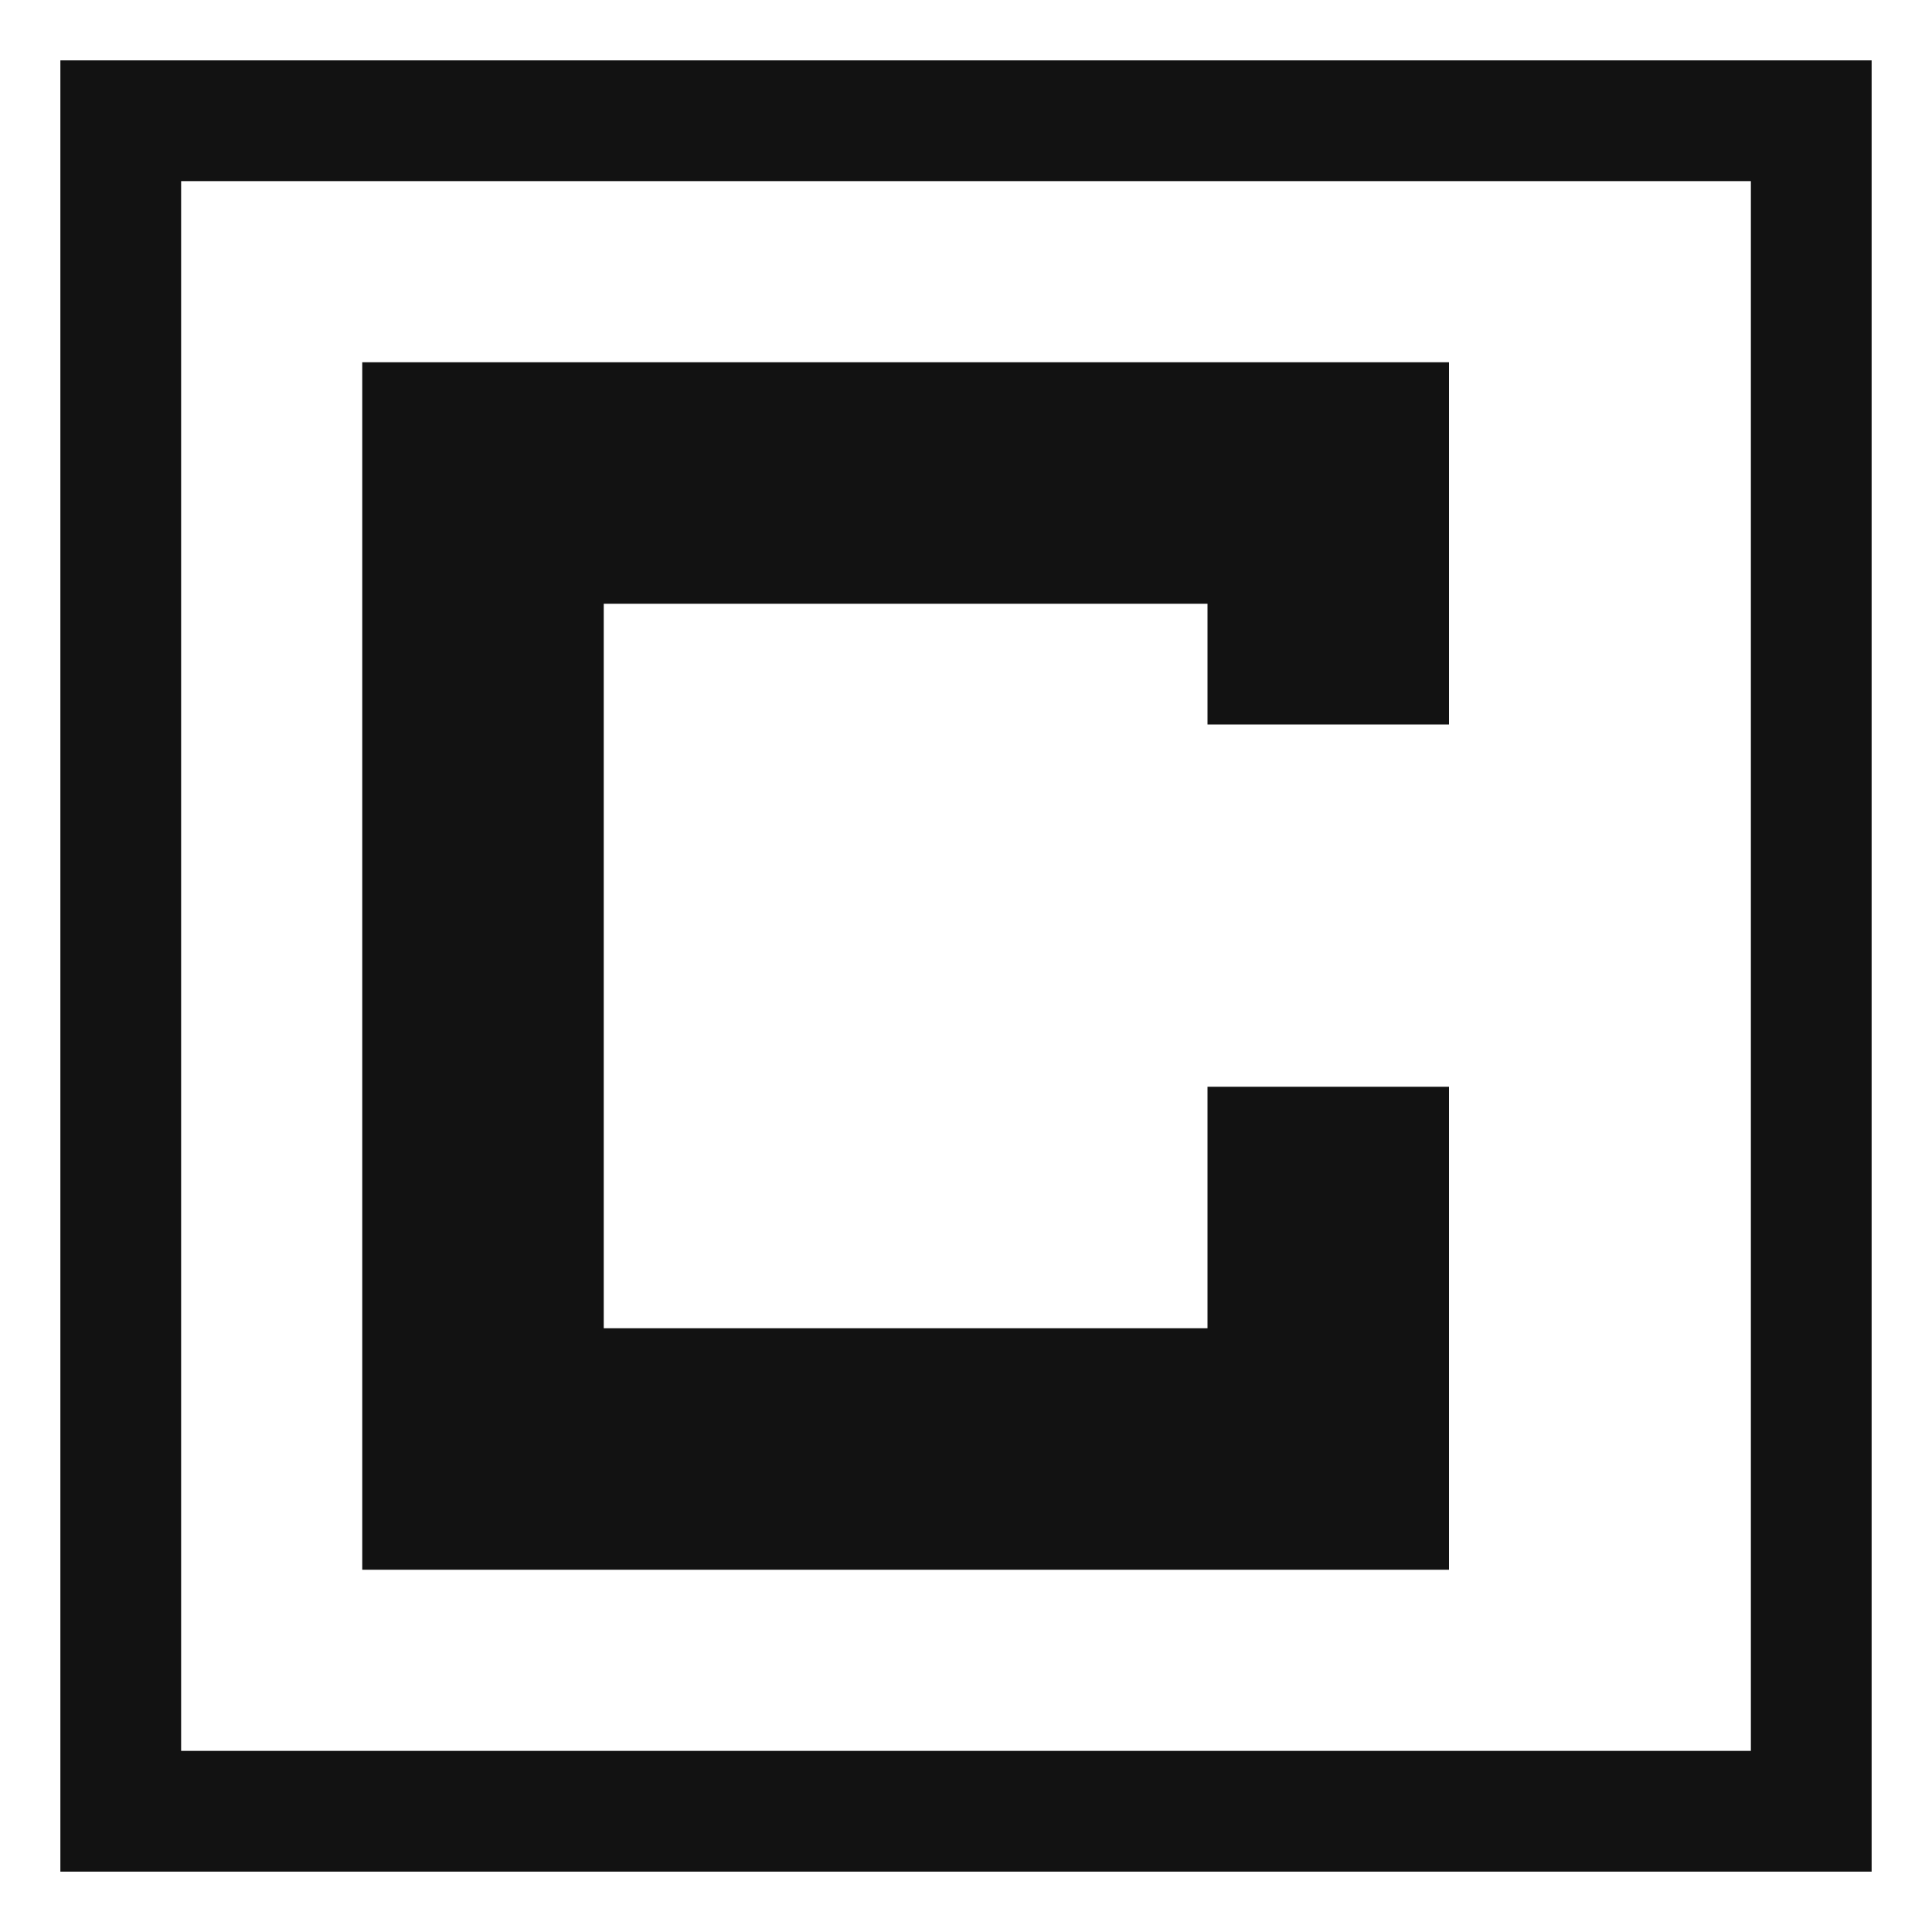 <svg version="1.1" fill="none"
  viewbox="0 0 16 16" width="16" height="16"
  xmlns="http://www.w3.org/2000/svg">
  <title>Objective-C File (Light)</title>
  <rect x="1" y="1" width="14" height="14" stroke="#121212"/>
  <polygon points="3 3, 12 3, 12 6, 10 6, 10 5, 5 5, 5 11, 10 11, 10 9, 12 9, 12 13, 3 13" fill="#121212"/>
</svg>